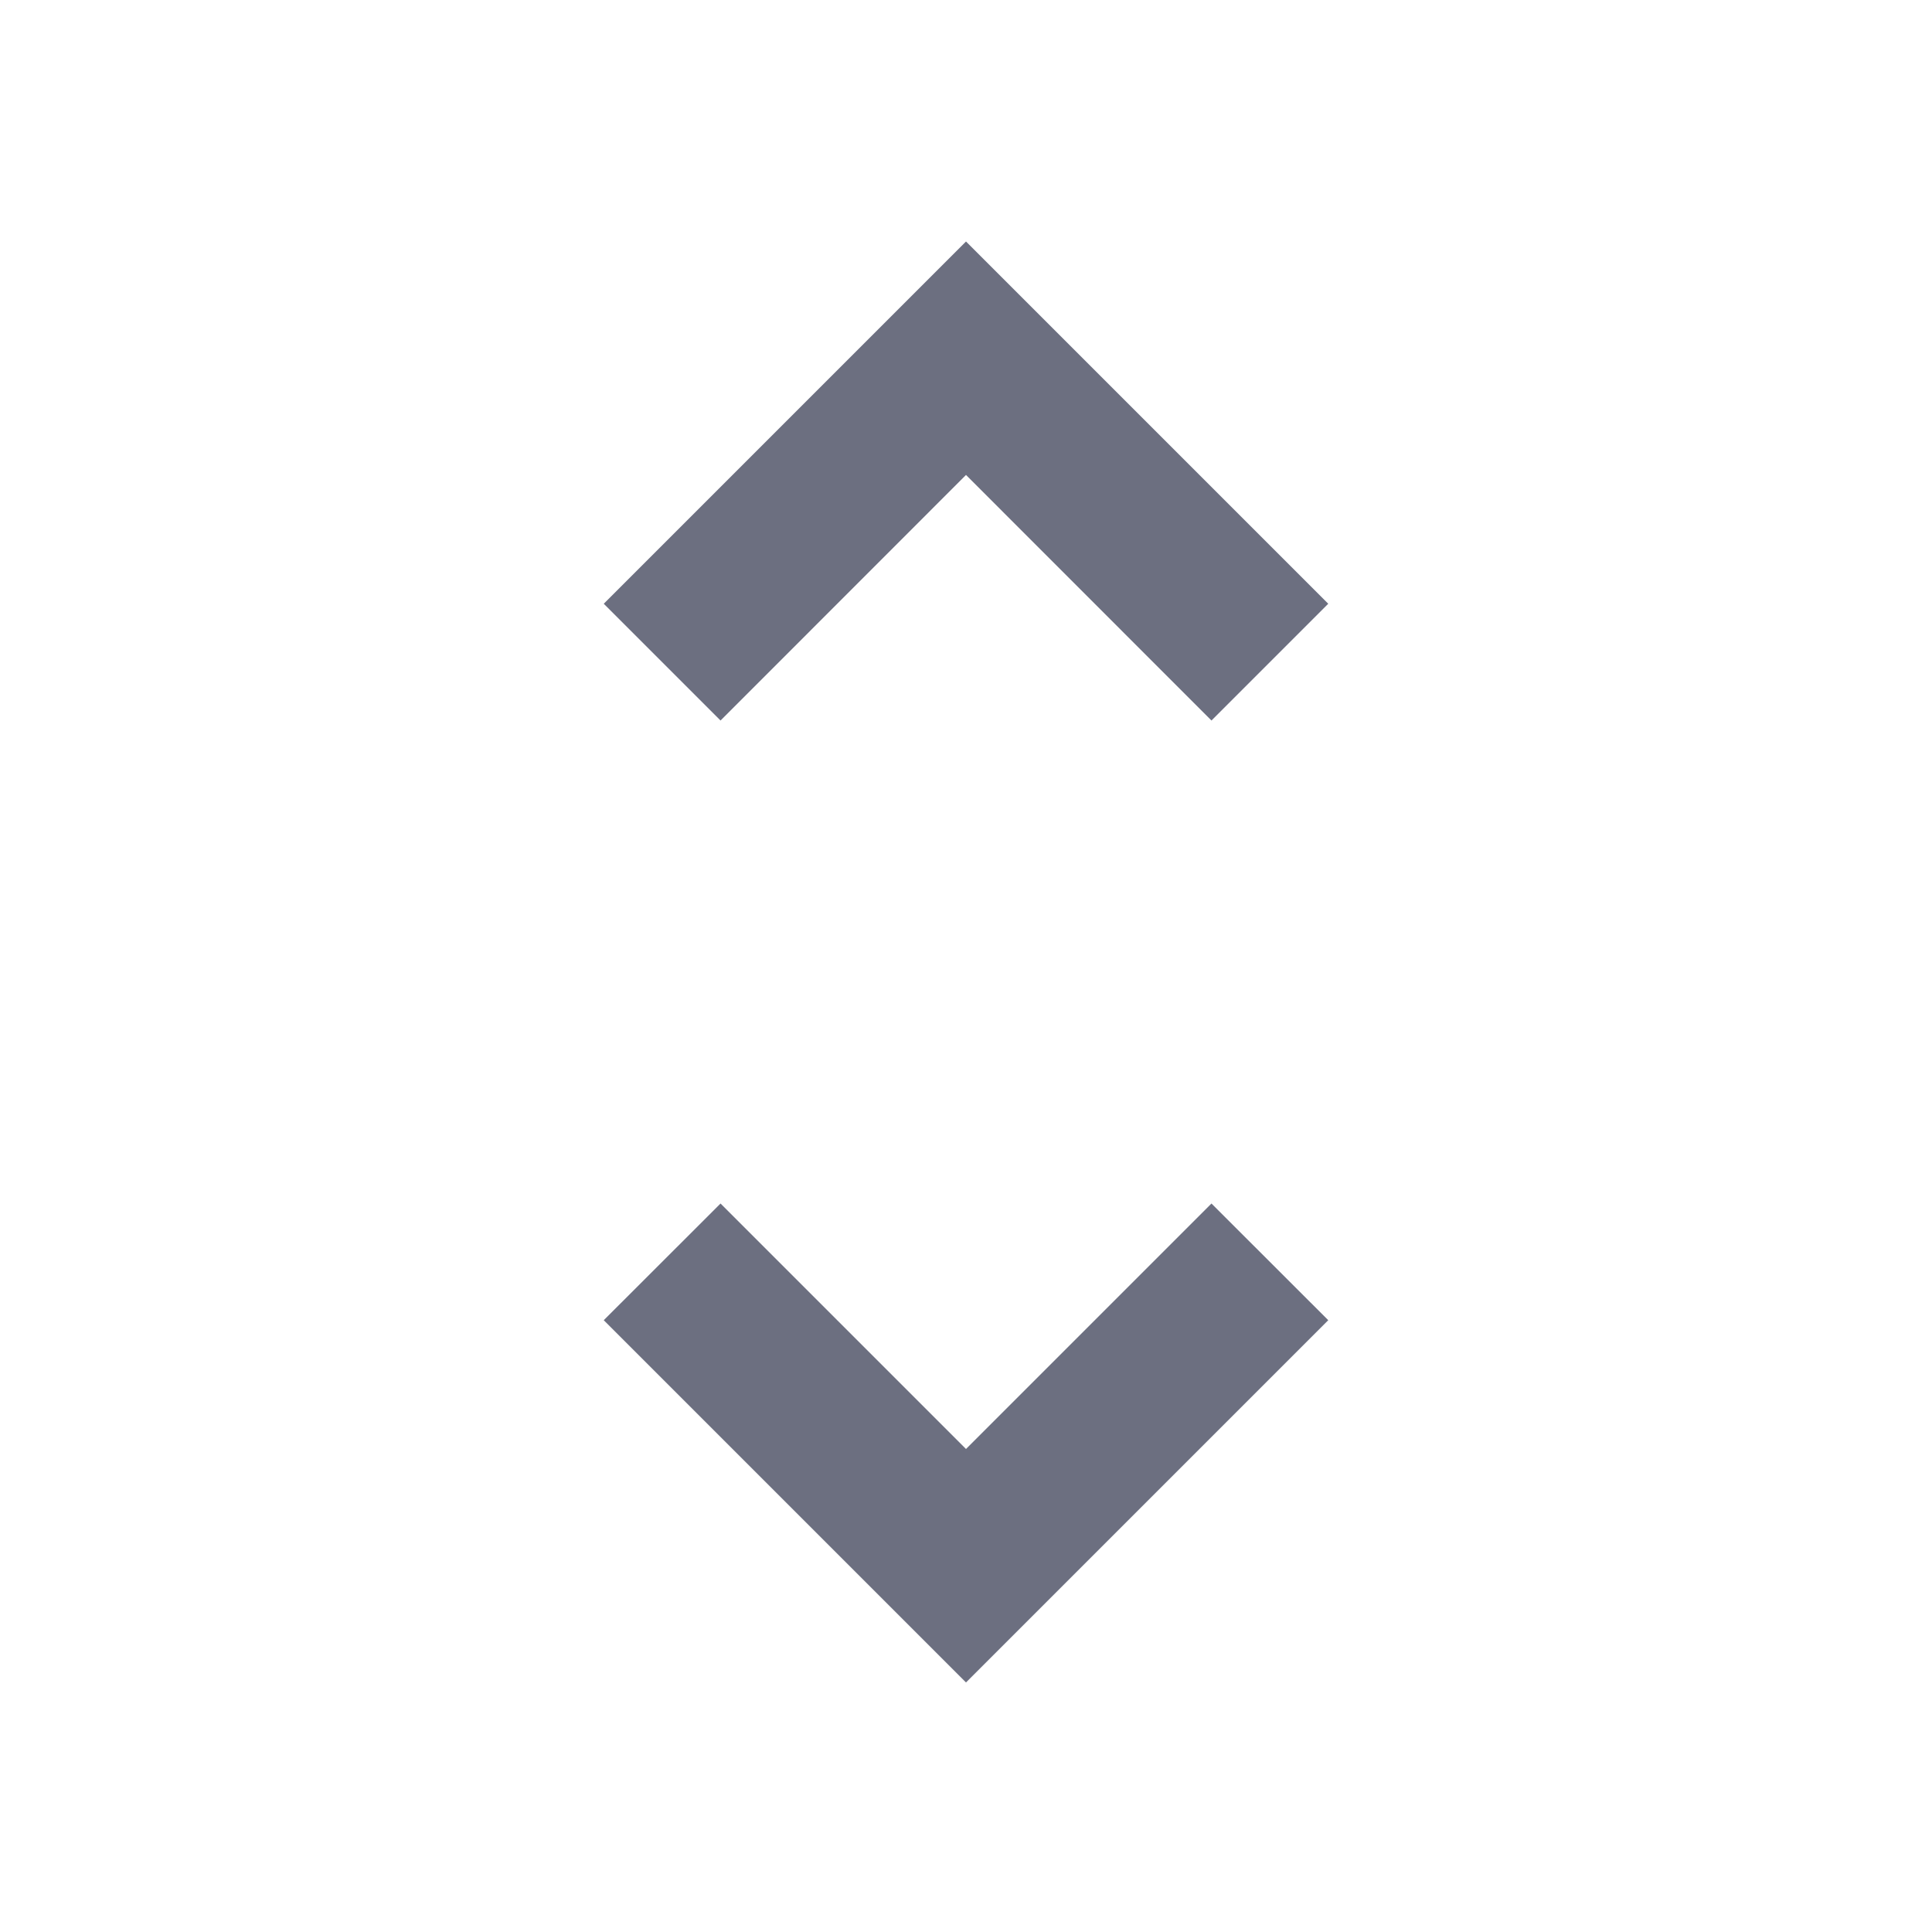 <svg width="18" height="18" viewBox="0 0 18 18" fill="none" xmlns="http://www.w3.org/2000/svg">
<g id="18/navigation-unfold-more">
<path id="icon" d="M9 15.675L5.625 12.3L6.713 11.213L9 13.5L11.287 11.213L12.375 12.3L9 15.675ZM6.713 6.713L5.625 5.625L9 2.25L12.375 5.625L11.287 6.713L9 4.425L6.713 6.713Z" fill="#6C6F80"/>
</g>
</svg>
